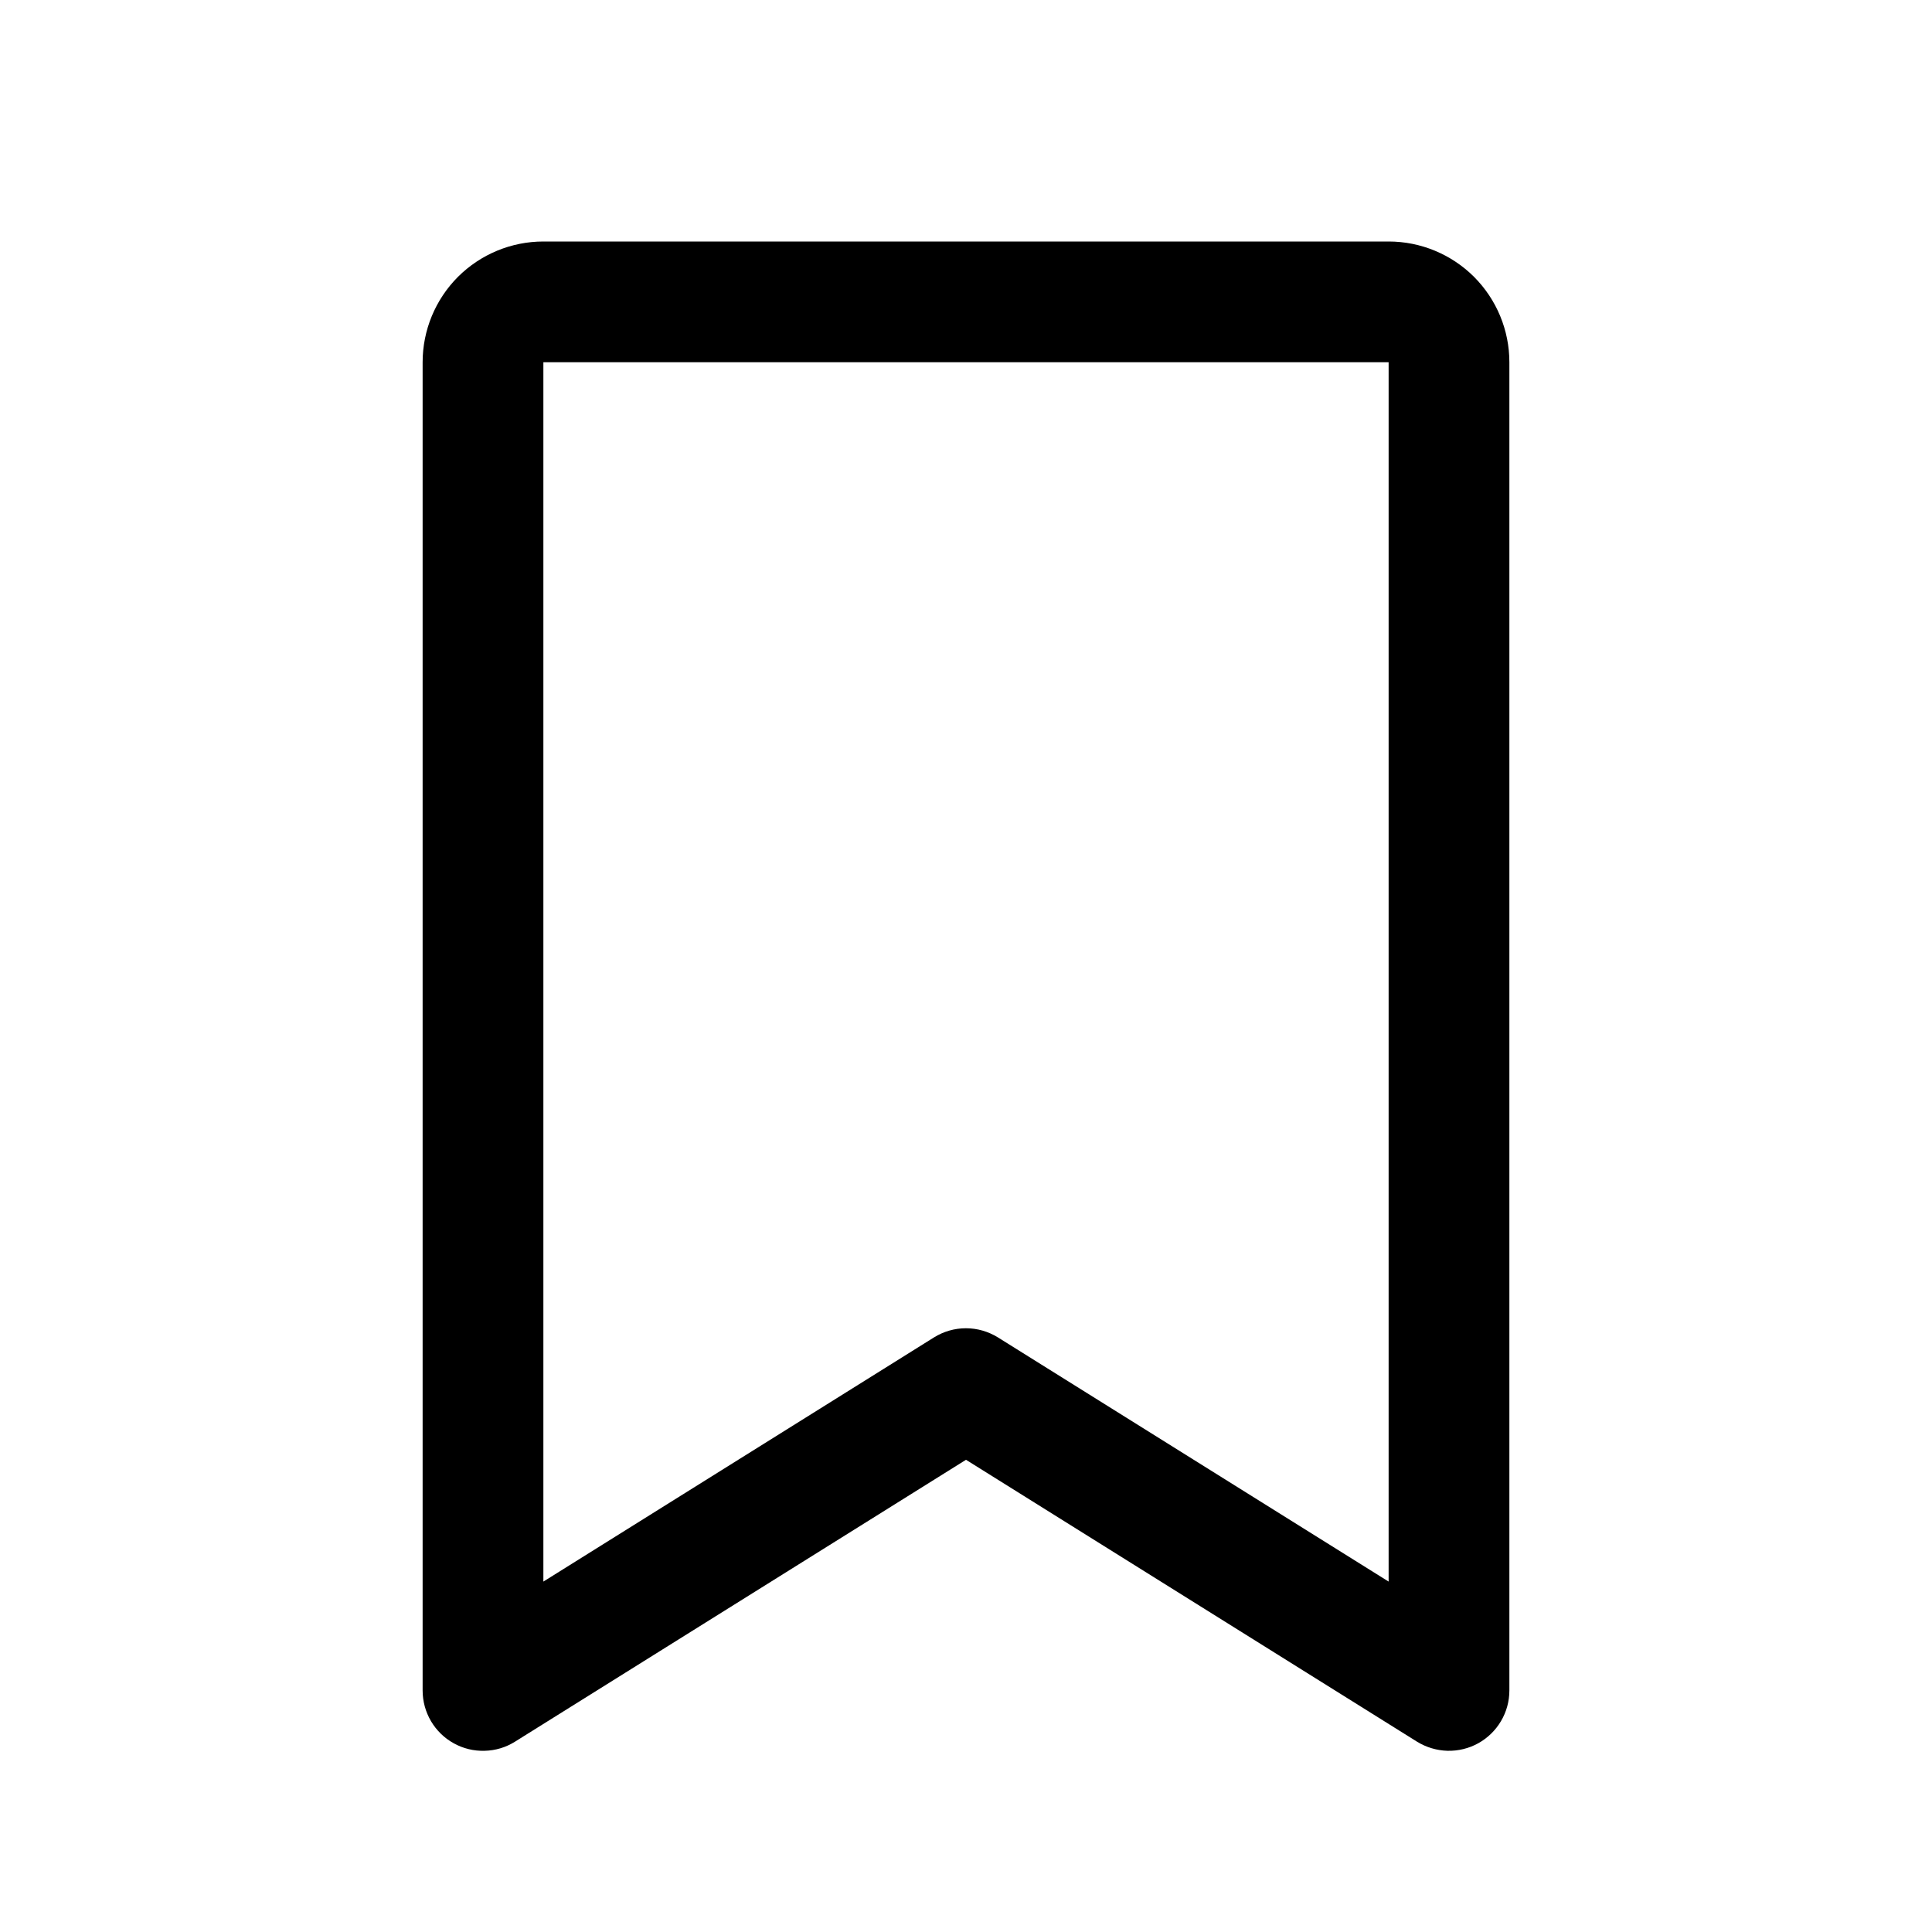 <svg width="24" height="24" viewBox="0 0 24 24" fill="none" xmlns="http://www.w3.org/2000/svg">
<path d="M17.25 3H6.75C6.352 3 5.971 3.158 5.689 3.439C5.408 3.721 5.25 4.102 5.25 4.5V21C5.25 21.134 5.286 21.265 5.354 21.381C5.422 21.496 5.519 21.591 5.637 21.656C5.754 21.721 5.886 21.753 6.02 21.749C6.154 21.746 6.284 21.707 6.397 21.636L12 18.134L17.603 21.636C17.717 21.706 17.847 21.745 17.981 21.749C18.115 21.752 18.247 21.72 18.364 21.655C18.481 21.59 18.578 21.495 18.646 21.38C18.714 21.265 18.75 21.134 18.75 21V4.5C18.75 4.102 18.592 3.721 18.311 3.439C18.029 3.158 17.648 3 17.25 3ZM17.25 19.647L12.397 16.614C12.277 16.54 12.14 16.5 11.999 16.5C11.858 16.5 11.721 16.54 11.602 16.614L6.75 19.647V4.5H17.25V19.647Z" fill="black"/>
</svg>
